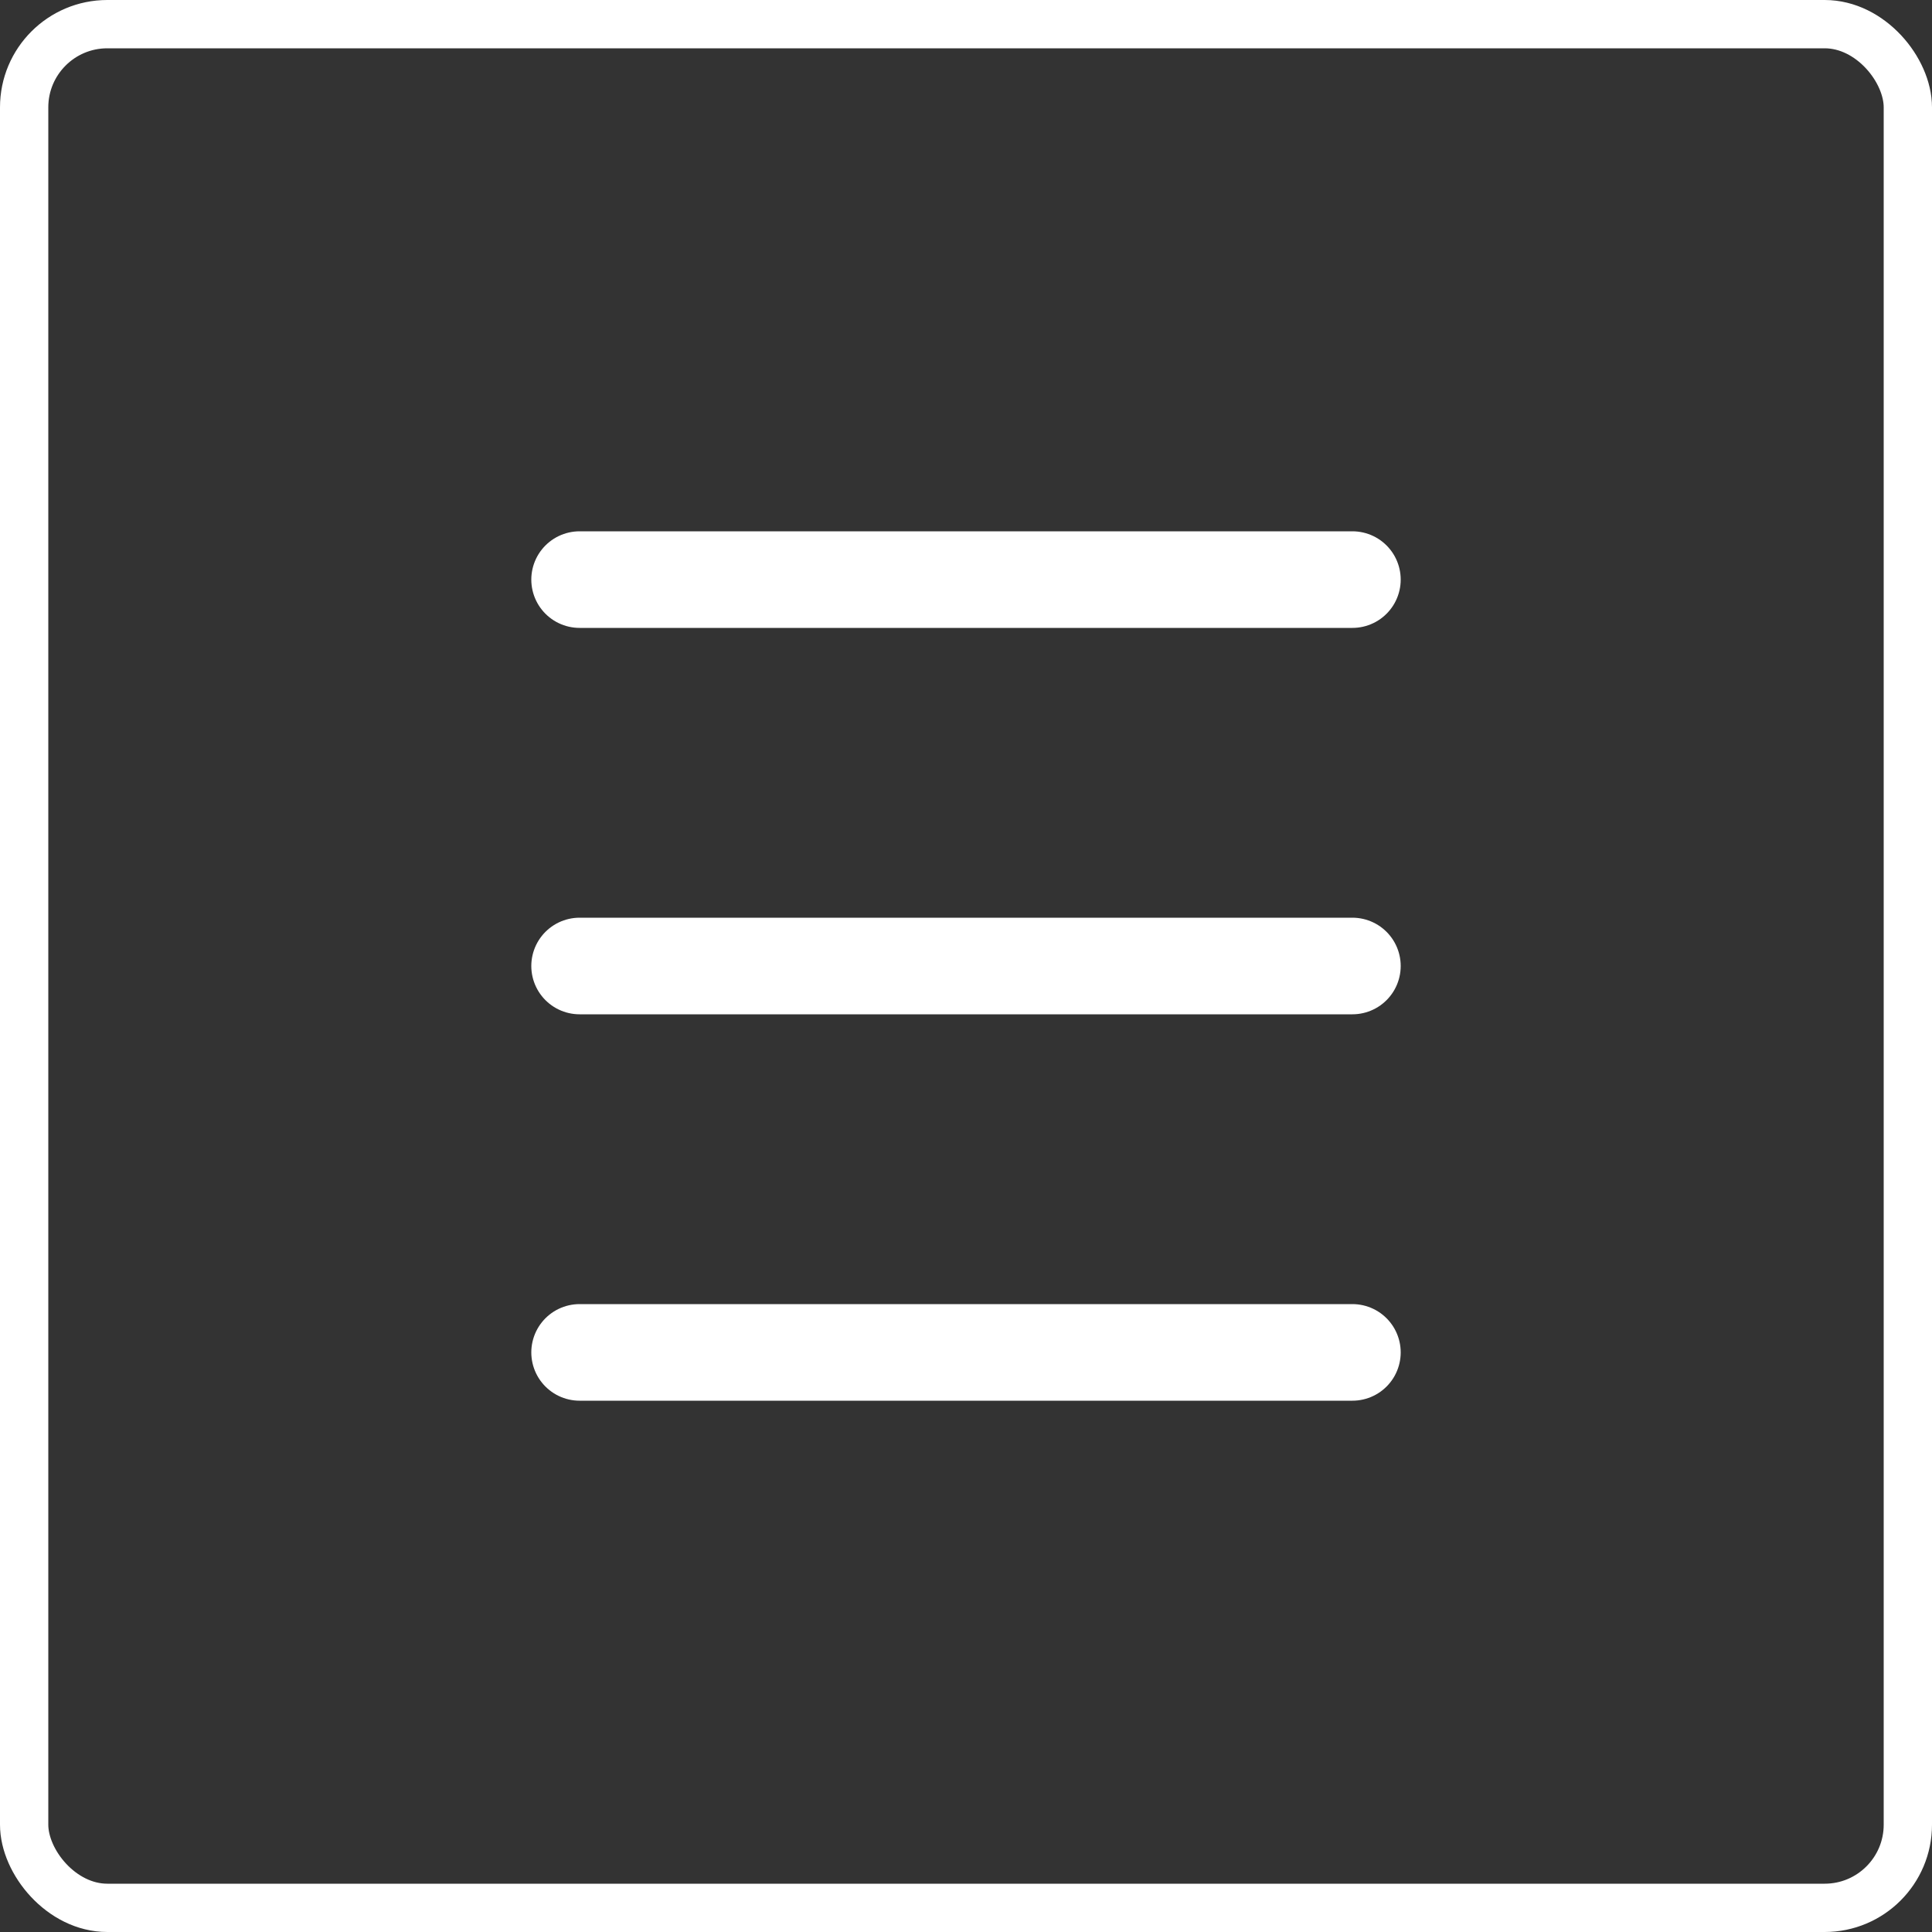 <svg width="40" height="40" viewBox="0 0 40 40" fill="none" xmlns="http://www.w3.org/2000/svg">
<rect x="0" y="0" width="40" height="40" fill="#333333" stroke="none"/>
<rect x="0.5" y="0.5" width="39" height="39" rx="1.722" stroke="white"/>
<path d="M12 12H28" stroke="white" stroke-width="2" stroke-linecap="round"/>
<path d="M12 20H28" stroke="white" stroke-width="2" stroke-linecap="round"/>
<path d="M12 28H28" stroke="white" stroke-width="2" stroke-linecap="round"/>
</svg>

